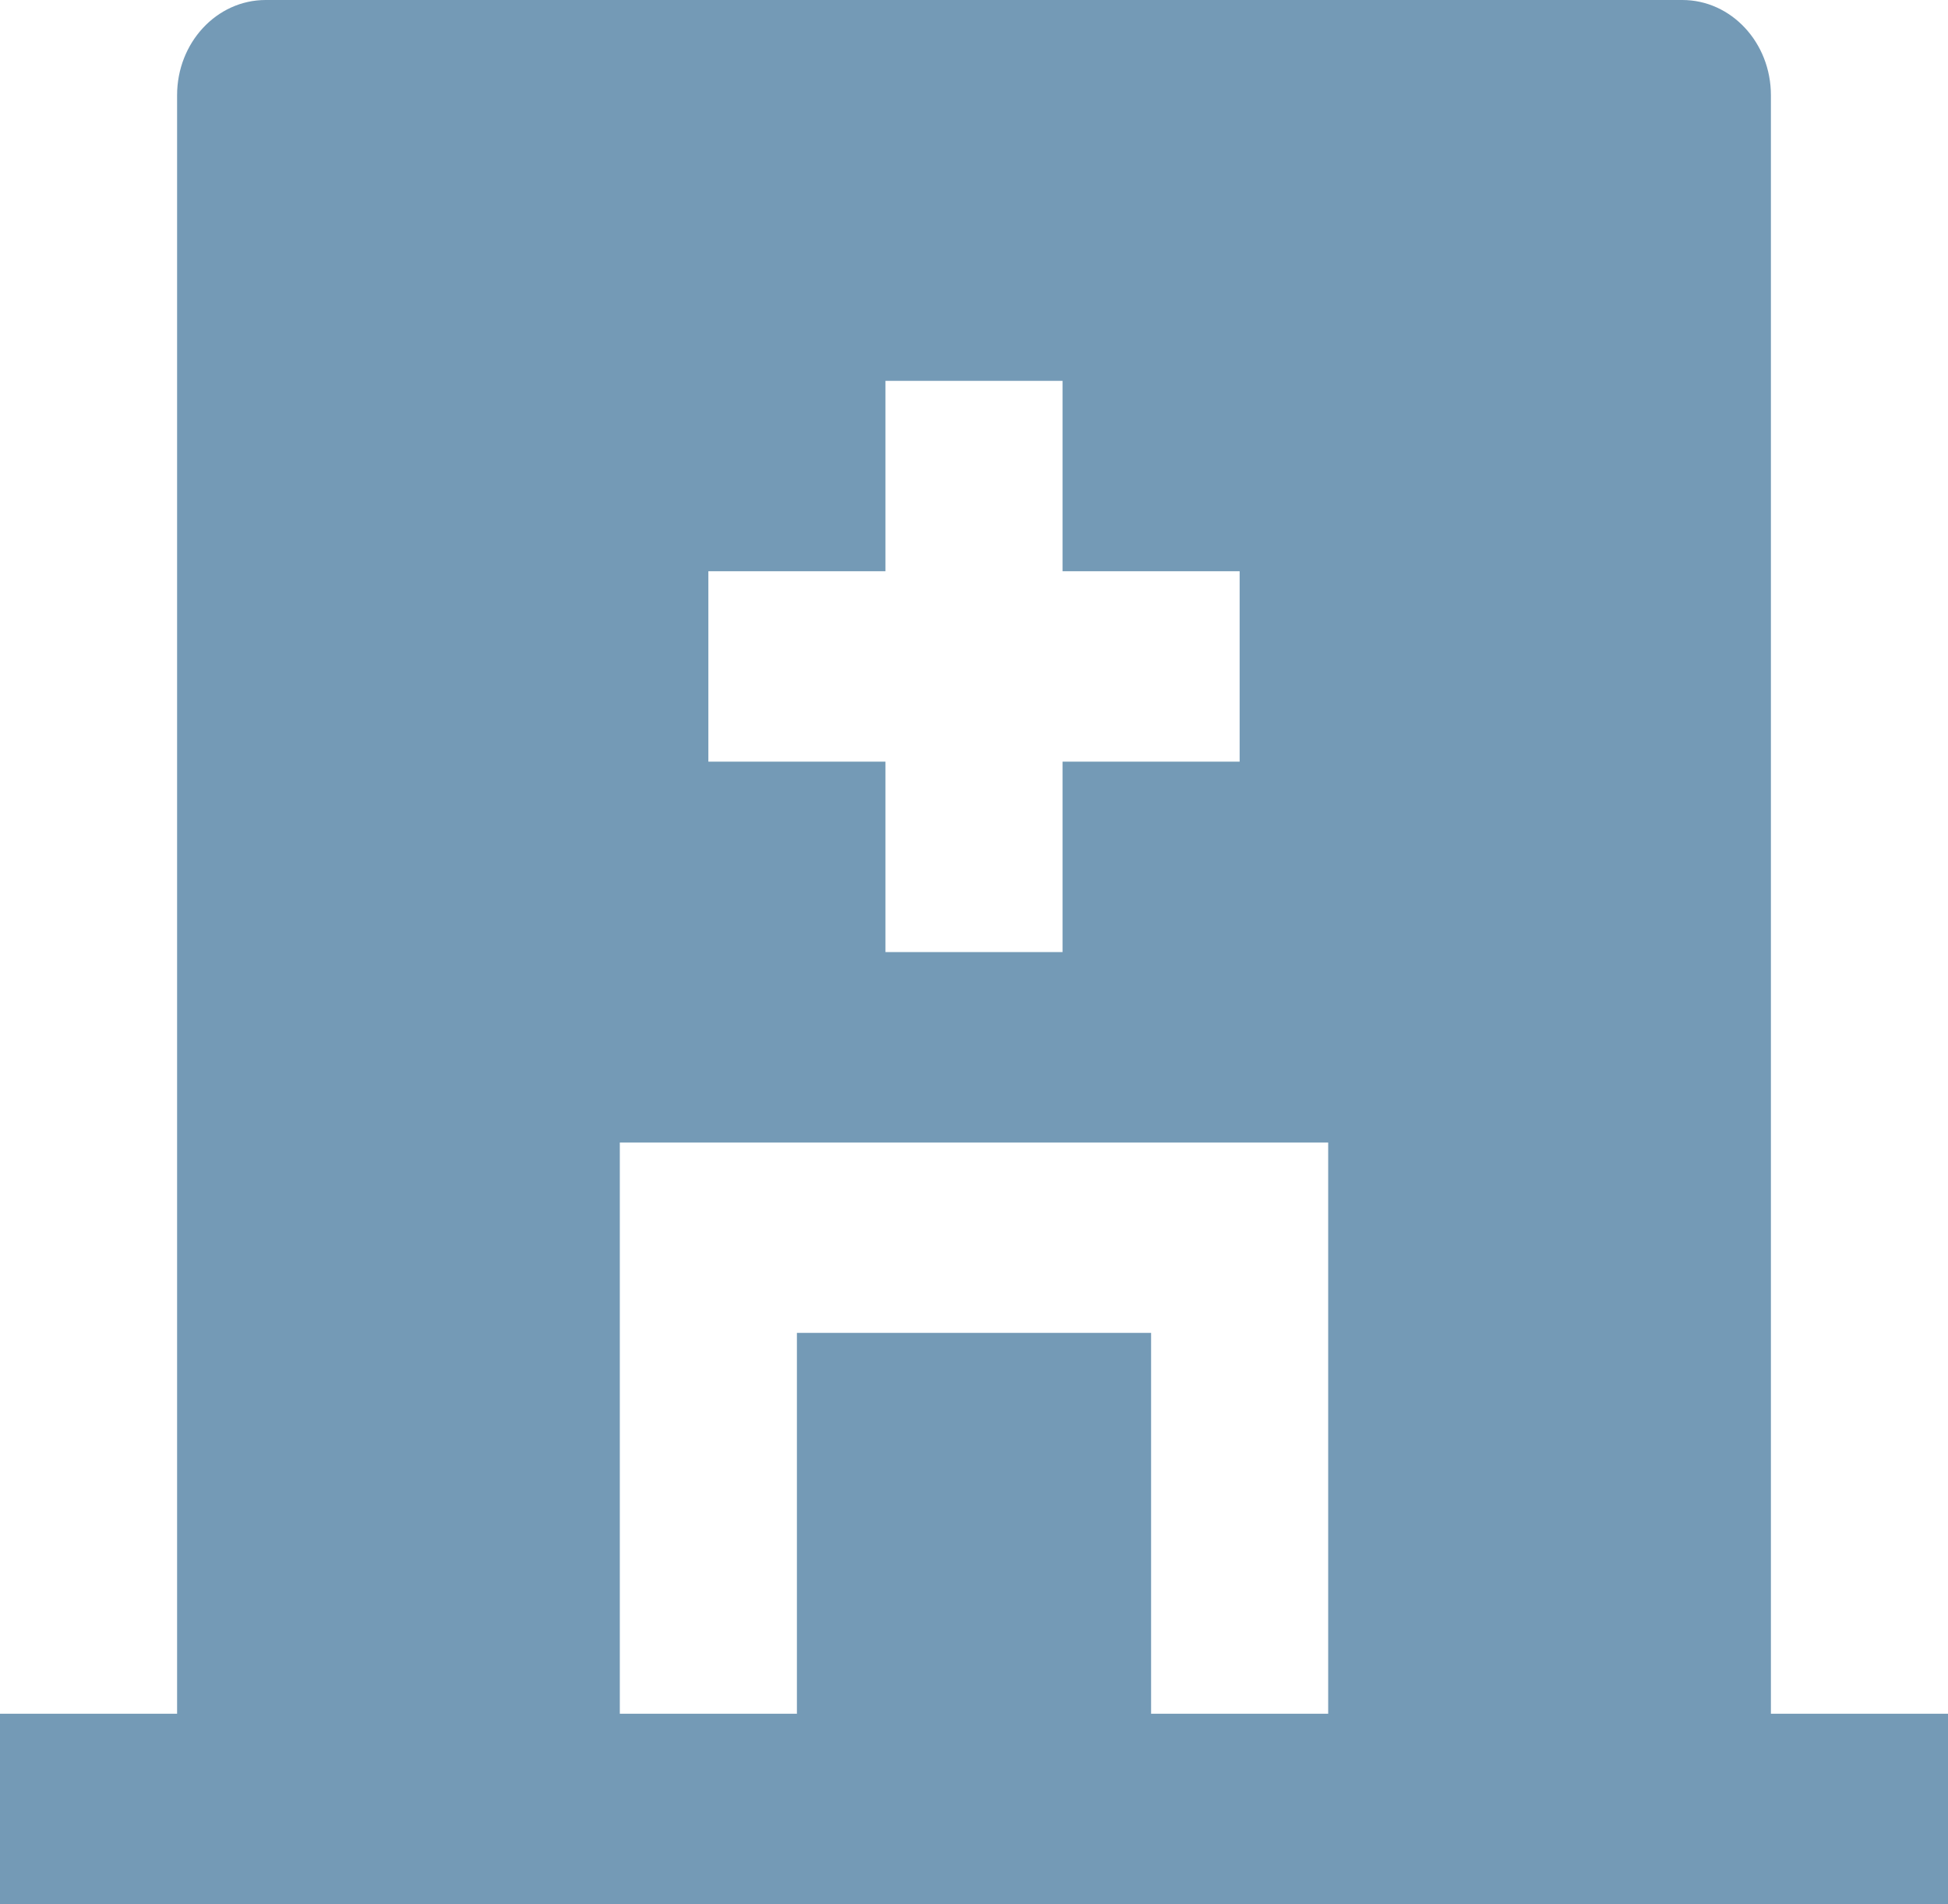 <svg width="44" height="43" viewBox="0 0 44 43" fill="none" xmlns="http://www.w3.org/2000/svg">
<path d="M40 38.7H44V43H0V38.7H4V2.15C4 0.963 4.895 0 6 0H38C39.105 0 40 0.963 40 2.15V38.7ZM20 12.9H16V17.2H20V21.5H24V17.2H28V12.9H24V8.6H20V12.9ZM26 38.7H30V25.8H14V38.7H18V30.1H26V38.7Z" fill="#749AB6"/>
</svg>
